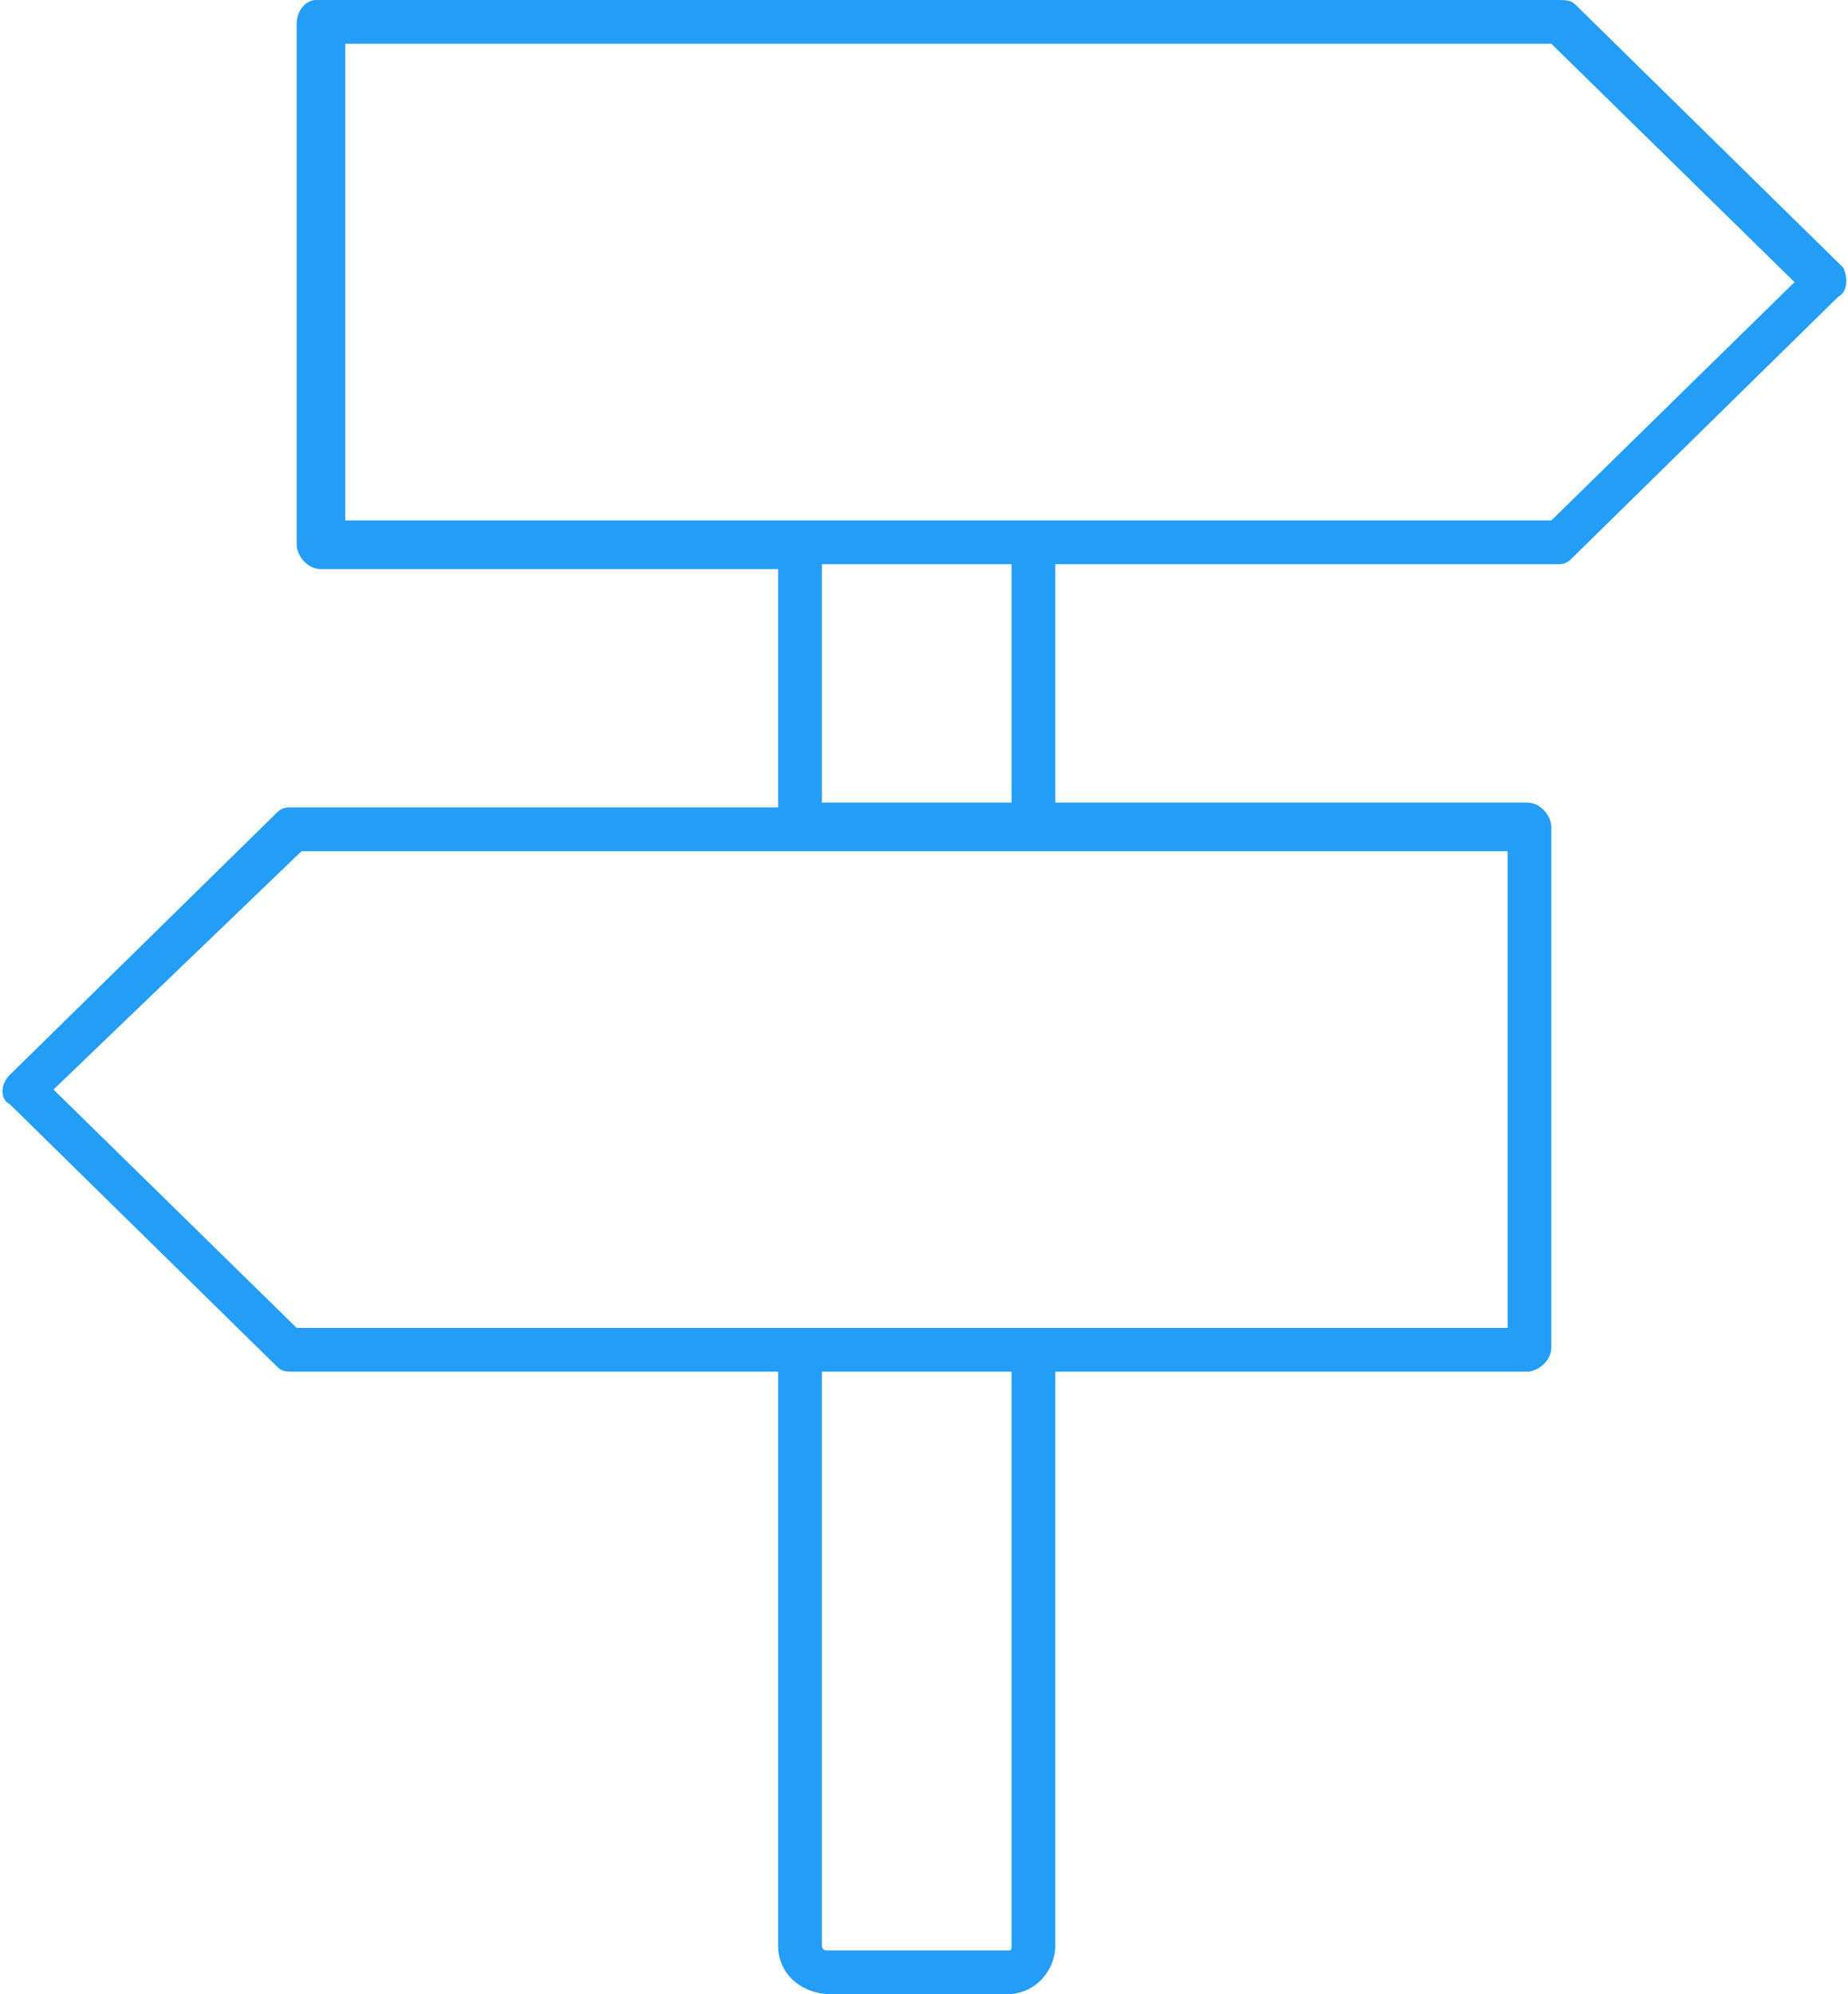 <?xml version="1.0" encoding="utf-8"?>
<!-- Generator: Adobe Illustrator 18.0.0, SVG Export Plug-In . SVG Version: 6.00 Build 0)  -->
<!DOCTYPE svg PUBLIC "-//W3C//DTD SVG 1.1//EN" "http://www.w3.org/Graphics/SVG/1.1/DTD/svg11.dtd">
<svg version="1.1" id="Layer_1" xmlns="http://www.w3.org/2000/svg" xmlns:xlink="http://www.w3.org/1999/xlink" x="0px" y="0px"
	 viewBox="0 0 38 41" enable-background="new 0 0 38 41" xml:space="preserve">
<g enable-background="new    ">
	<g>
		<defs>
			<rect id="SVGID_1_" width="38" height="41"/>
		</defs>
		<clipPath id="SVGID_2_">
			<use xlink:href="#SVGID_1_"  overflow="visible"/>
		</clipPath>
		<g clip-path="url(#SVGID_2_)">
			<defs>
				<rect id="SVGID_3_" x="-41" y="-255" width="640" height="1477"/>
			</defs>
			<clipPath id="SVGID_4_">
				<use xlink:href="#SVGID_3_"  overflow="visible"/>
			</clipPath>
			<g clip-path="url(#SVGID_4_)">
				<defs>
					<path id="SVGID_5_" d="M16.9,28.2h3.9V40c0,0.1,0,0.1-0.1,0.1H17c-0.1,0-0.1-0.1-0.1-0.1V28.2z M6.2,17.5h24.8v9.8H6.1l-5-4.9
						L6.2,17.5z M16.9,11.6h3.9v4.9h-3.9V11.6z M7.1,0.9h24.8l5,4.9l-5,4.9H7.1V0.9z M6.5,0C6.3,0,6.1,0.2,6.1,0.5v10.7
						c0,0.2,0.2,0.5,0.5,0.5H16v4.9H6h0c-0.1,0-0.2,0-0.3,0.1l-5.5,5.4c-0.2,0.2-0.2,0.5,0,0.6l5.5,5.4c0.1,0.1,0.2,0.1,0.3,0.1h10
						V40c0,0.6,0.5,1,1.1,1h3.6c0.6,0,1-0.5,1-1V28.2h9.7c0.2,0,0.5-0.2,0.5-0.5V17c0-0.2-0.2-0.5-0.5-0.5h-9.7v-4.9H32
						c0.1,0,0.2,0,0.3-0.1l5.5-5.4C38,6,38,5.7,37.9,5.5l-5.5-5.4C32.3,0,32.2,0,32,0H6.5L6.5,0C6.5,0,6.5,0,6.5,0z"/>
				</defs>
				<clipPath id="SVGID_6_">
					<use xlink:href="#SVGID_5_"  overflow="visible"/>
				</clipPath>
				<g clip-path="url(#SVGID_6_)">
					<defs>
						<rect id="SVGID_7_" width="38" height="41"/>
					</defs>
					<clipPath id="SVGID_8_">
						<use xlink:href="#SVGID_7_"  overflow="visible"/>
					</clipPath>
					<rect x="-5" y="-5" clip-path="url(#SVGID_8_)" fill="#249DF7" width="48" height="51"/>
				</g>
			</g>
		</g>
	</g>
</g>
</svg>
